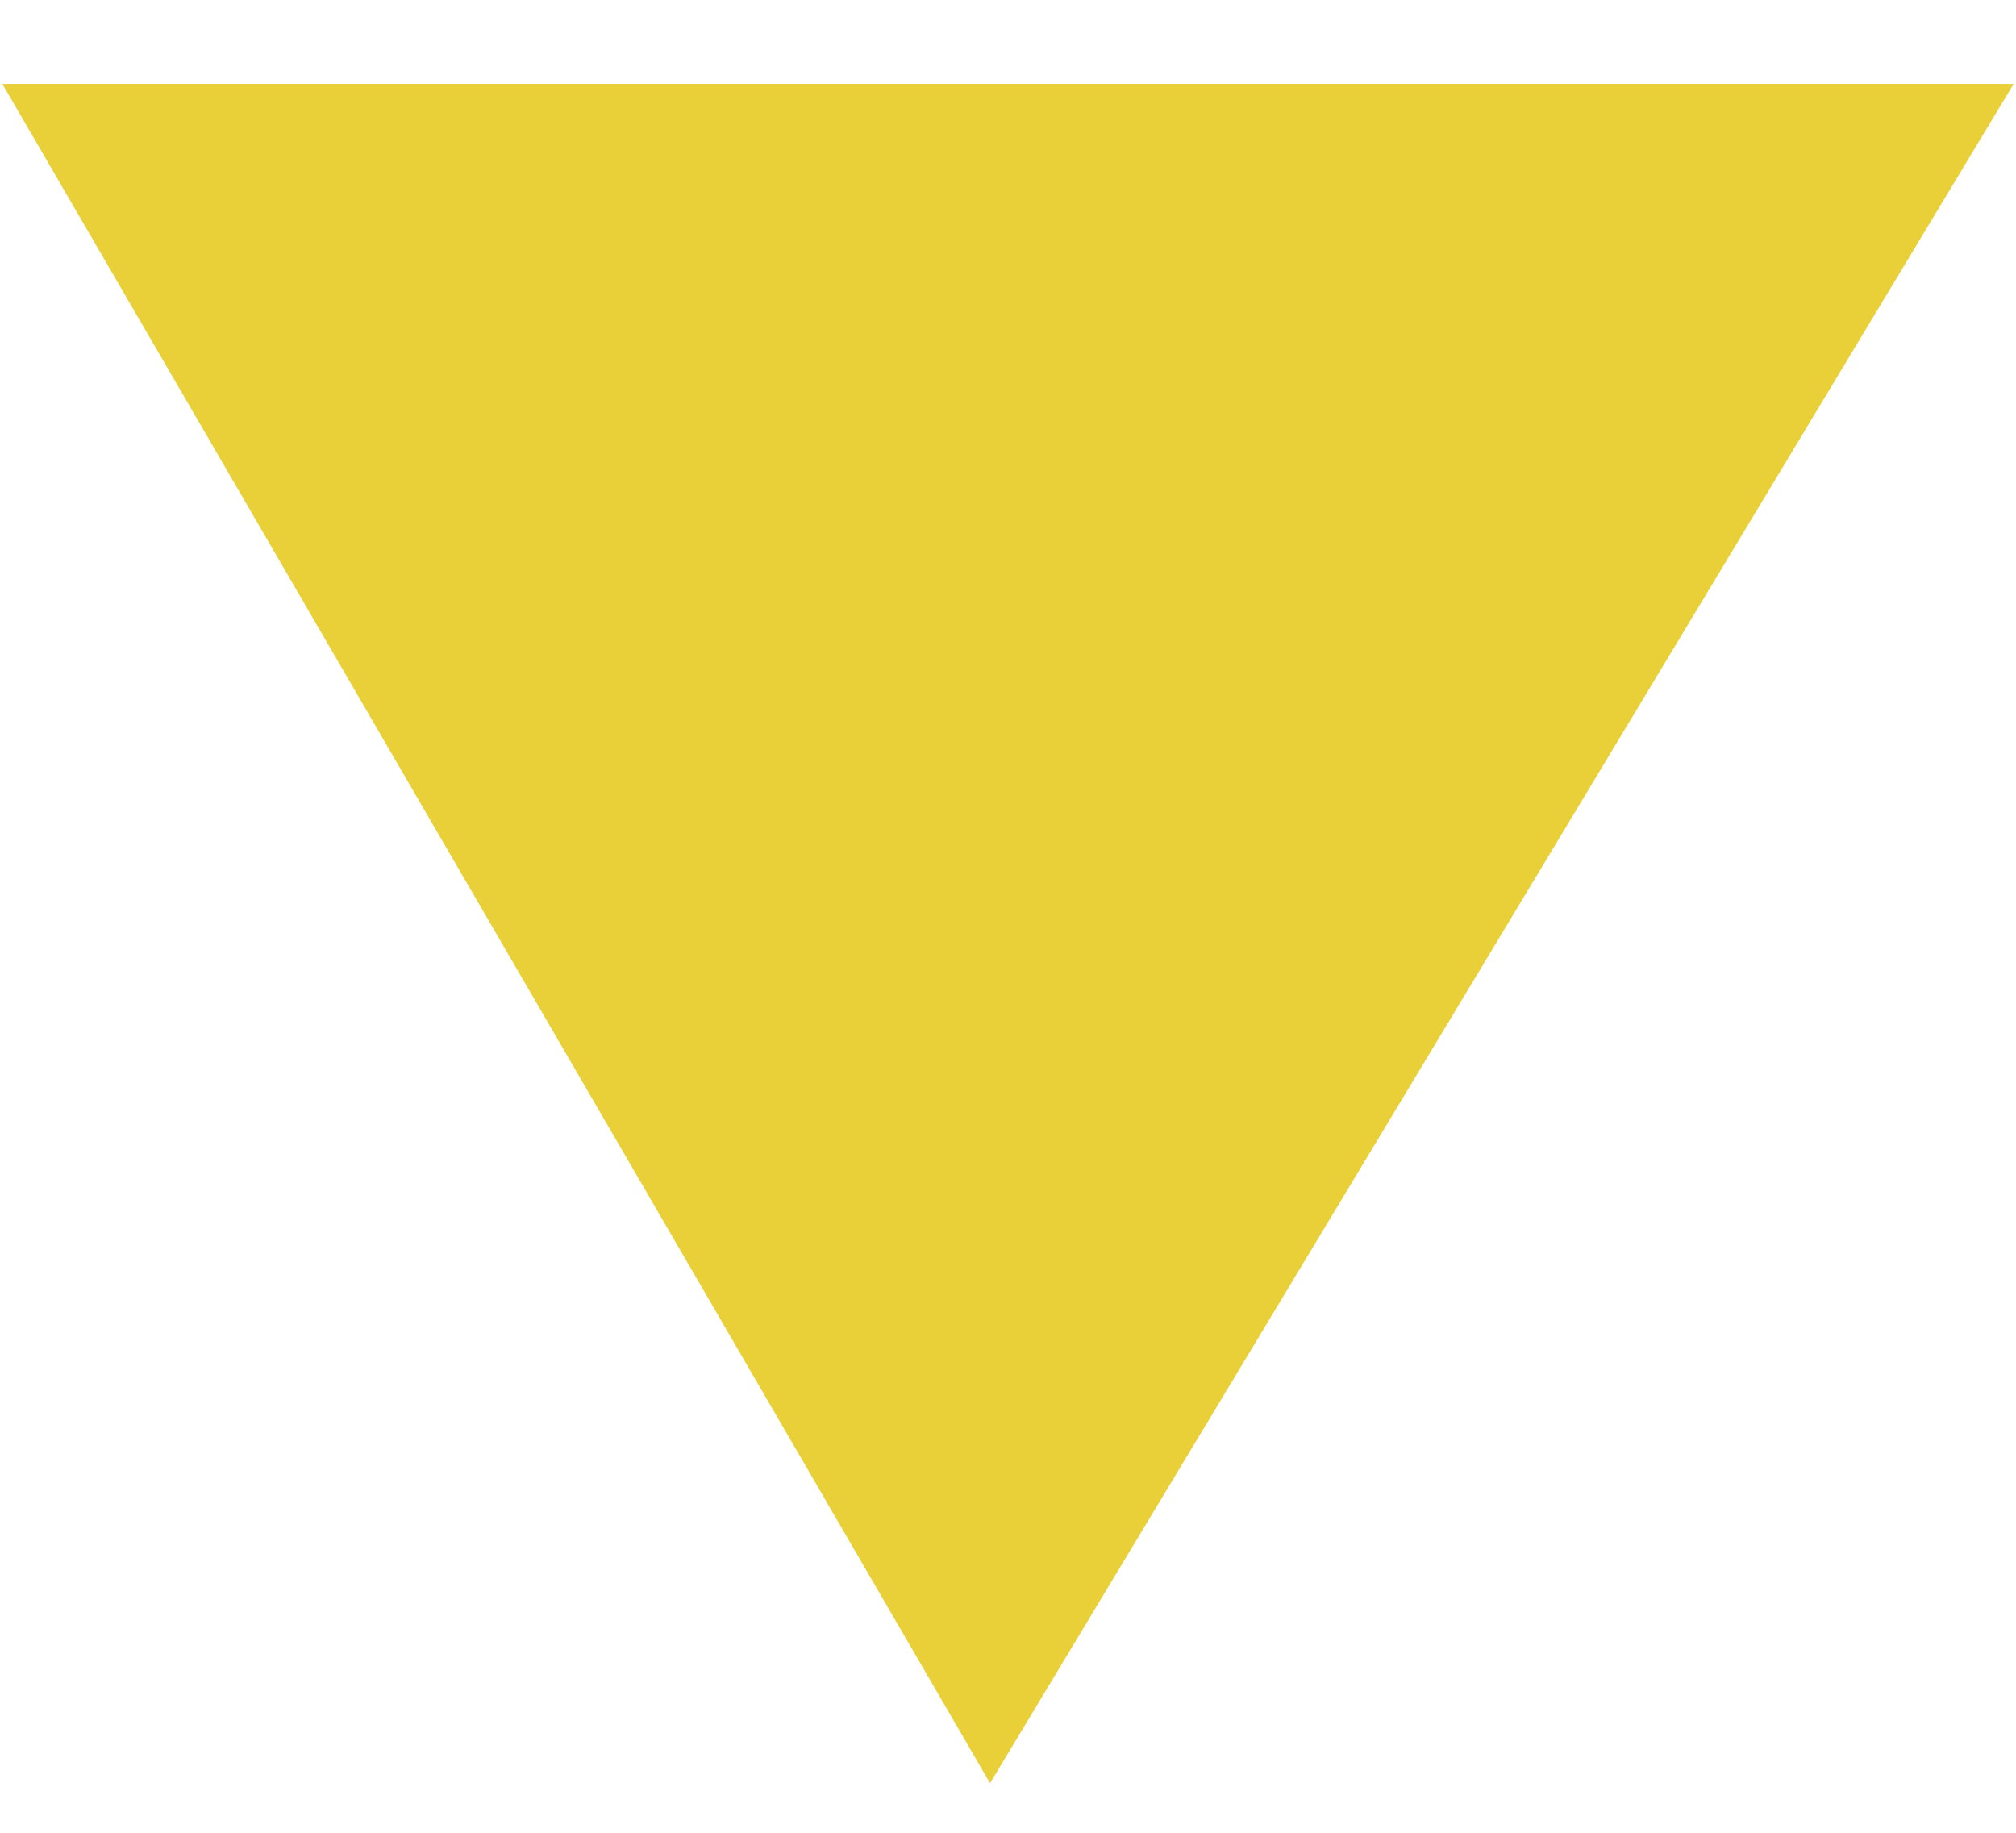    <svg width="22" height="20" viewBox="0 0 22 20" fill="none" xmlns="http://www.w3.org/2000/svg">
                <path d="M21.974 0.916H0.026L10.804 19.459L21.974 0.916Z" fill="#E9D038" />
            </svg>